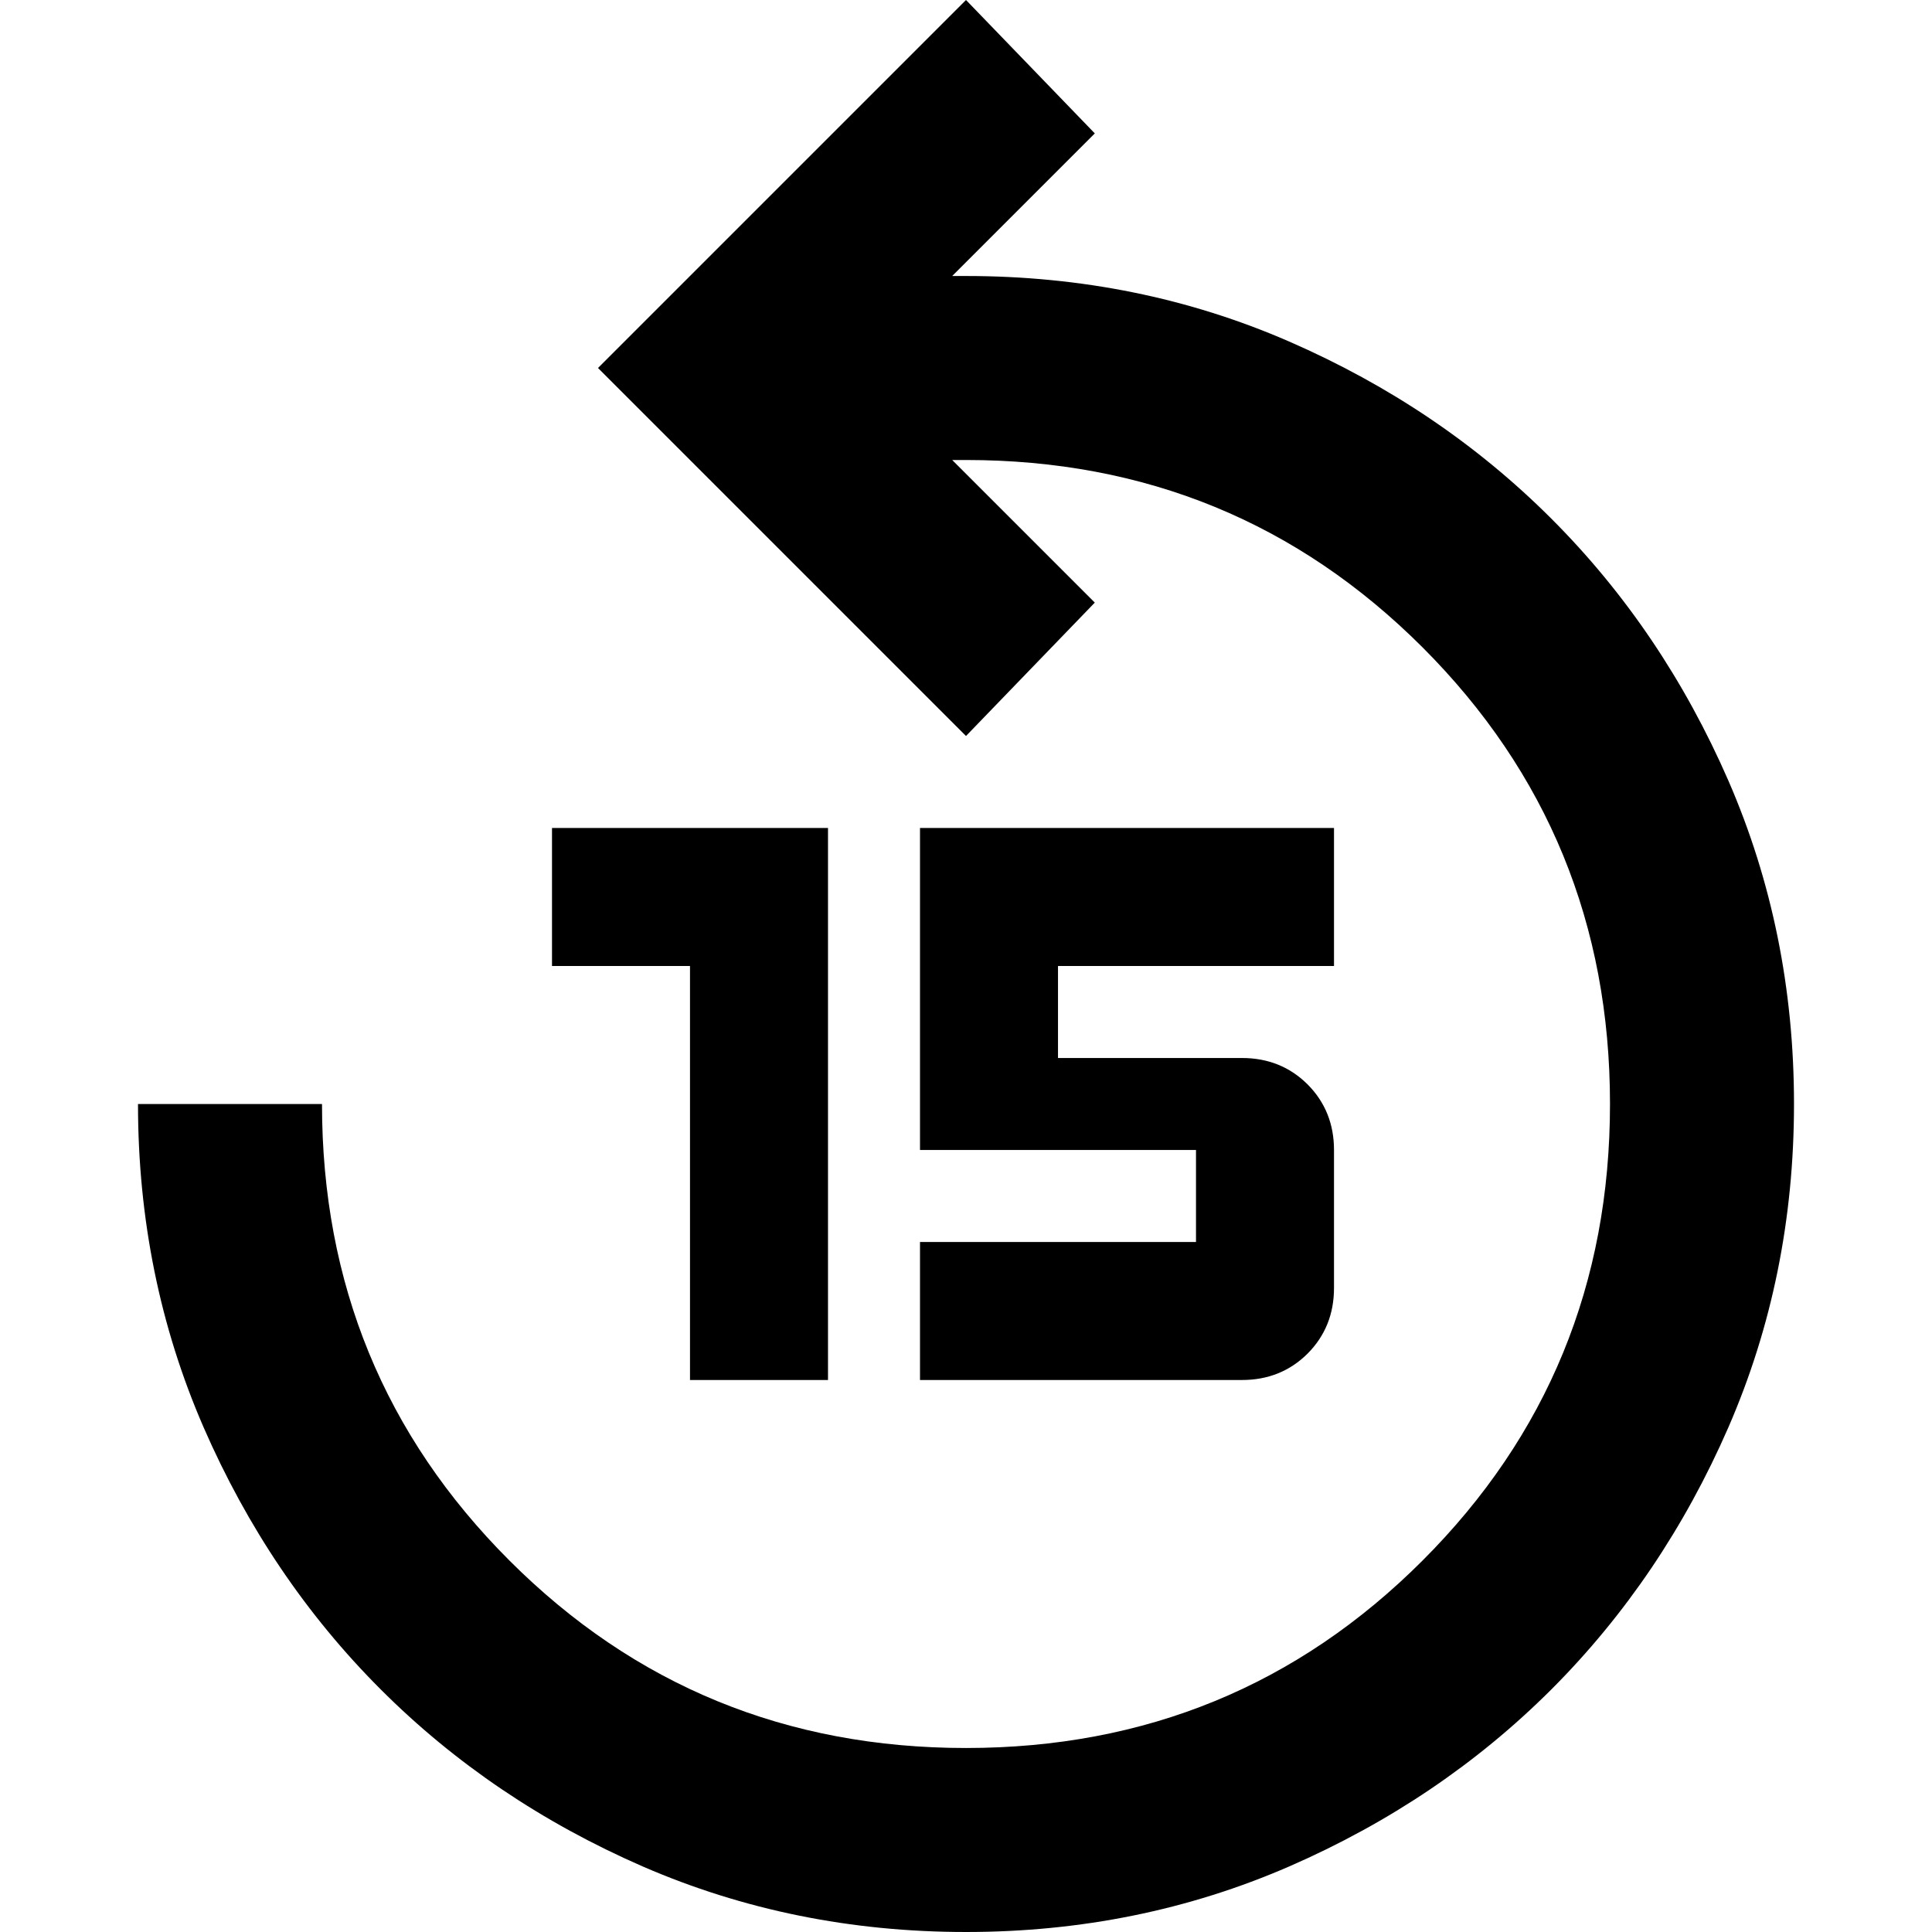 <svg width="21" height="21" viewBox="0 0 21 21" fill="none" xmlns="http://www.w3.org/2000/svg">
<g clip-path="url(#clip0_963_24)">
<path d="M10.5 21C9.25 21 8.079 20.762 6.987 20.288C5.896 19.812 4.946 19.171 4.138 18.363C3.329 17.554 2.688 16.604 2.212 15.512C1.738 14.421 1.5 13.25 1.5 12H3.5C3.5 13.95 4.179 15.604 5.537 16.962C6.896 18.321 8.55 19 10.5 19C12.45 19 14.104 18.321 15.463 16.962C16.821 15.604 17.5 13.95 17.5 12C17.5 10.05 16.821 8.396 15.463 7.037C14.104 5.679 12.45 5 10.5 5H10.35L11.9 6.55L10.5 8L6.5 4L10.5 0L11.9 1.45L10.35 3H10.5C11.75 3 12.921 3.237 14.012 3.712C15.104 4.188 16.054 4.829 16.863 5.638C17.671 6.446 18.312 7.396 18.788 8.488C19.262 9.579 19.5 10.75 19.5 12C19.5 13.25 19.262 14.421 18.788 15.512C18.312 16.604 17.671 17.554 16.863 18.363C16.054 19.171 15.104 19.812 14.012 20.288C12.921 20.762 11.75 21 10.5 21ZM7.5 15V10.5H6V9H9V15H7.5Z" fill="black"/>
<path d="M10 13.5V15H13.5C13.783 15 14.021 14.904 14.213 14.713C14.404 14.521 14.5 14.283 14.5 14V12.5C14.5 12.217 14.404 11.979 14.213 11.787C14.021 11.596 13.783 11.5 13.5 11.5H11.5V10.5H14.5V9H10V12.5H13V13.5H10Z" fill="black"/>
</g>
<defs>
<clipPath id="clip0_963_24">
<rect width="21" height="21" fill="white"/>
</clipPath>
</defs>
</svg>
